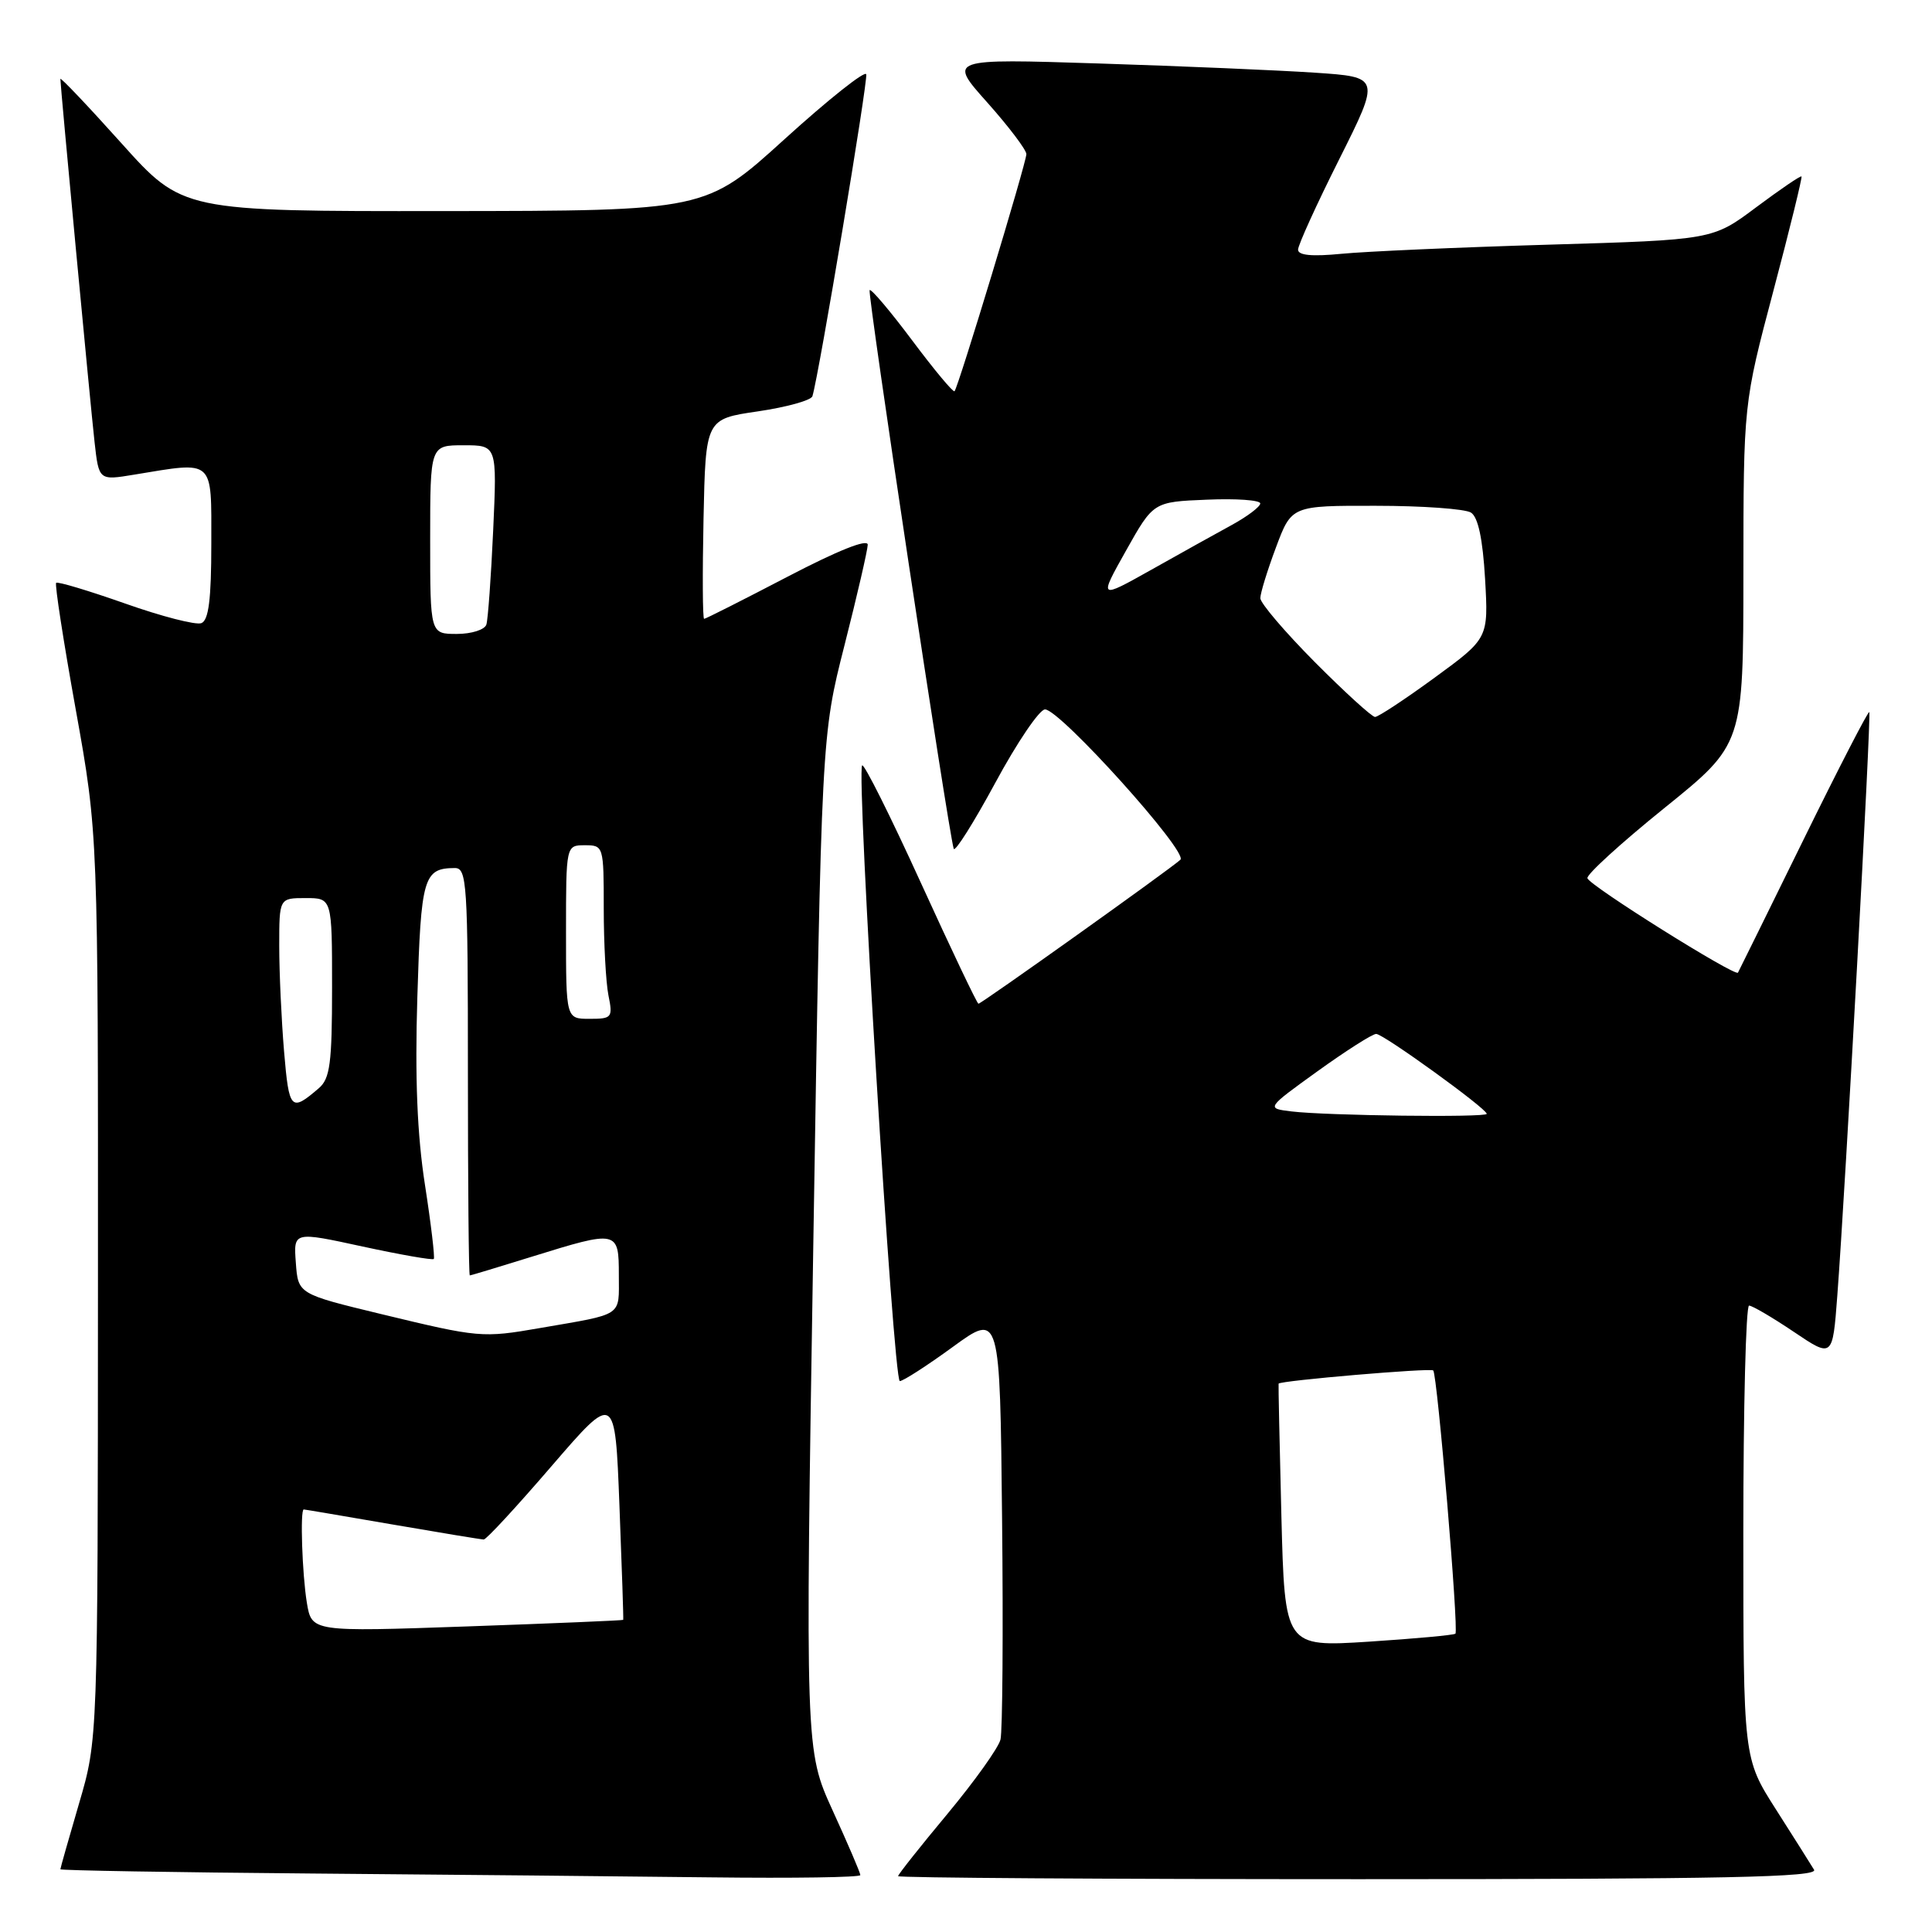 <?xml version="1.0" encoding="UTF-8" standalone="no"?>
<!DOCTYPE svg PUBLIC "-//W3C//DTD SVG 1.1//EN" "http://www.w3.org/Graphics/SVG/1.1/DTD/svg11.dtd" >
<svg xmlns="http://www.w3.org/2000/svg" xmlns:xlink="http://www.w3.org/1999/xlink" version="1.1" viewBox="0 0 256 256">
 <g >
 <path fill="currentColor"
d=" M 114.00 248.46 C 114.00 248.16 112.35 244.32 110.34 239.92 C 106.69 231.92 106.69 231.92 107.77 164.71 C 108.85 97.50 108.85 97.50 111.90 85.50 C 113.58 78.90 114.96 72.90 114.98 72.18 C 114.99 71.35 110.98 72.96 104.33 76.43 C 98.46 79.49 93.50 82.00 93.30 82.00 C 93.10 82.00 93.07 76.04 93.22 68.76 C 93.50 55.52 93.50 55.52 100.42 54.51 C 104.23 53.95 107.48 53.05 107.65 52.50 C 108.53 49.61 115.04 10.63 114.78 9.84 C 114.61 9.32 109.75 13.19 103.98 18.42 C 93.50 27.94 93.50 27.94 58.84 27.97 C 24.19 28.00 24.19 28.00 16.09 18.98 C 11.64 14.02 8.00 10.19 8.00 10.46 C 8.00 11.42 11.97 53.59 12.53 58.58 C 13.10 63.67 13.10 63.67 17.80 62.89 C 28.50 61.13 28.00 60.69 28.00 72.03 C 28.00 79.40 27.65 82.20 26.68 82.57 C 25.96 82.85 21.41 81.68 16.58 79.97 C 11.75 78.27 7.63 77.03 7.44 77.23 C 7.24 77.43 8.41 84.99 10.04 94.04 C 13.00 110.50 13.00 110.50 12.98 170.50 C 12.96 230.50 12.96 230.50 10.48 238.95 C 9.12 243.60 8.00 247.53 8.00 247.69 C 8.00 247.84 22.96 248.10 41.25 248.25 C 59.54 248.40 83.39 248.63 94.25 248.76 C 105.11 248.89 114.00 248.76 114.00 248.46 Z  M 240.37 247.75 C 239.96 247.06 237.68 243.46 235.31 239.74 C 231.00 232.98 231.00 232.98 231.00 202.99 C 231.00 186.50 231.34 173.00 231.76 173.00 C 232.18 173.00 234.84 174.56 237.68 176.47 C 242.83 179.94 242.83 179.94 243.45 171.72 C 244.53 157.45 247.97 94.64 247.69 94.35 C 247.54 94.20 243.61 101.82 238.96 111.29 C 234.31 120.76 230.41 128.67 230.29 128.88 C 229.96 129.47 210.61 117.35 210.34 116.37 C 210.20 115.89 214.80 111.70 220.55 107.06 C 231.00 98.63 231.00 98.63 231.01 76.06 C 231.02 53.50 231.02 53.50 234.98 38.55 C 237.16 30.33 238.83 23.50 238.71 23.38 C 238.58 23.25 235.89 25.09 232.71 27.46 C 226.94 31.78 226.94 31.78 205.22 32.42 C 193.28 32.77 180.91 33.32 177.75 33.63 C 173.85 34.01 172.00 33.84 172.00 33.08 C 172.00 32.47 174.46 27.07 177.46 21.09 C 182.91 10.21 182.91 10.21 174.21 9.63 C 169.42 9.31 156.53 8.76 145.57 8.41 C 125.63 7.77 125.63 7.77 130.82 13.58 C 133.67 16.78 136.00 19.86 136.00 20.42 C 136.00 21.55 126.98 51.31 126.48 51.84 C 126.30 52.02 123.78 49.00 120.88 45.12 C 117.98 41.24 115.43 38.23 115.23 38.44 C 114.91 38.76 125.58 109.64 126.37 112.46 C 126.52 112.98 129.00 109.05 131.89 103.71 C 134.77 98.37 137.74 94.00 138.47 94.00 C 140.45 94.00 157.49 112.92 156.41 113.92 C 155.08 115.15 130.04 133.00 129.65 133.00 C 129.47 133.00 126.04 125.79 122.02 116.98 C 118.00 108.16 114.50 101.16 114.24 101.42 C 113.44 102.23 118.37 183.00 119.23 183.00 C 119.67 183.00 122.84 180.96 126.27 178.46 C 132.50 173.93 132.50 173.93 132.78 201.21 C 132.94 216.22 132.84 229.40 132.57 230.50 C 132.30 231.60 129.13 236.03 125.54 240.35 C 121.94 244.67 119.00 248.38 119.00 248.60 C 119.00 248.82 146.48 249.00 180.06 249.00 C 228.64 249.00 240.96 248.74 240.37 247.75 Z  M 40.66 212.37 C 40.04 208.59 39.75 199.99 40.25 200.01 C 40.39 200.01 45.67 200.91 52.00 202.00 C 58.33 203.09 63.77 203.99 64.10 203.99 C 64.44 204.00 68.49 199.61 73.10 194.25 C 81.50 184.51 81.50 184.51 82.08 199.50 C 82.40 207.75 82.63 214.56 82.58 214.64 C 82.54 214.72 73.23 215.11 61.90 215.51 C 41.30 216.23 41.30 216.23 40.66 212.37 Z  M 50.50 174.12 C 39.50 171.46 39.50 171.46 39.20 167.32 C 38.89 163.18 38.89 163.18 48.04 165.17 C 53.07 166.26 57.32 167.00 57.48 166.82 C 57.64 166.65 57.12 162.22 56.31 157.00 C 55.28 150.39 54.97 142.82 55.30 132.13 C 55.78 116.22 56.12 115.05 60.25 115.02 C 61.87 115.00 62.00 116.95 62.00 142.00 C 62.00 156.85 62.11 169.00 62.25 169.00 C 62.39 169.00 66.10 167.88 70.50 166.51 C 81.87 162.98 82.00 163.01 82.00 168.98 C 82.00 174.53 82.73 174.04 71.57 175.97 C 63.90 177.30 63.50 177.26 50.50 174.12 Z  M 37.64 139.32 C 37.29 135.13 37.00 128.84 37.00 125.35 C 37.00 119.00 37.00 119.00 40.50 119.00 C 44.00 119.00 44.00 119.00 44.00 130.85 C 44.00 140.89 43.73 142.92 42.25 144.19 C 38.54 147.38 38.30 147.12 37.64 139.32 Z  M 75.00 123.50 C 75.00 112.00 75.00 112.00 77.50 112.00 C 79.97 112.00 80.00 112.11 80.00 120.38 C 80.00 124.98 80.28 130.16 80.62 131.88 C 81.22 134.84 81.09 135.00 78.12 135.00 C 75.00 135.00 75.00 135.00 75.00 123.50 Z  M 57.00 71.50 C 57.00 59.00 57.00 59.00 61.43 59.00 C 65.86 59.00 65.86 59.00 65.35 70.25 C 65.07 76.44 64.66 82.06 64.45 82.75 C 64.24 83.44 62.48 84.00 60.53 84.00 C 57.00 84.00 57.00 84.00 57.00 71.50 Z  M 169.79 200.87 C 169.55 191.32 169.38 183.43 169.42 183.34 C 169.61 182.94 189.54 181.24 189.91 181.59 C 190.45 182.11 193.31 216.03 192.85 216.47 C 192.66 216.66 187.49 217.13 181.37 217.53 C 170.24 218.24 170.24 218.24 169.79 200.87 Z  M 171.13 147.27 C 167.76 146.86 167.76 146.86 174.60 141.93 C 178.37 139.22 181.85 137.00 182.35 137.00 C 183.31 137.00 197.00 146.90 197.00 147.59 C 197.00 148.10 175.73 147.83 171.13 147.27 Z  M 174.22 87.73 C 170.25 83.73 167.00 79.92 167.00 79.26 C 167.00 78.61 167.93 75.58 169.07 72.54 C 171.14 67.00 171.14 67.00 182.32 67.02 C 188.47 67.02 194.13 67.43 194.91 67.92 C 195.86 68.52 196.47 71.41 196.78 76.70 C 197.23 84.58 197.23 84.58 190.10 89.79 C 186.17 92.66 182.62 95.00 182.20 95.00 C 181.79 95.00 178.20 91.73 174.22 87.73 Z  M 149.21 72.95 C 152.83 66.50 152.83 66.50 159.92 66.21 C 163.81 66.04 167.00 66.27 166.99 66.71 C 166.99 67.14 165.30 68.42 163.24 69.55 C 161.18 70.67 156.37 73.35 152.55 75.50 C 145.59 79.40 145.59 79.40 149.21 72.95 Z "/>
</g>
</svg>